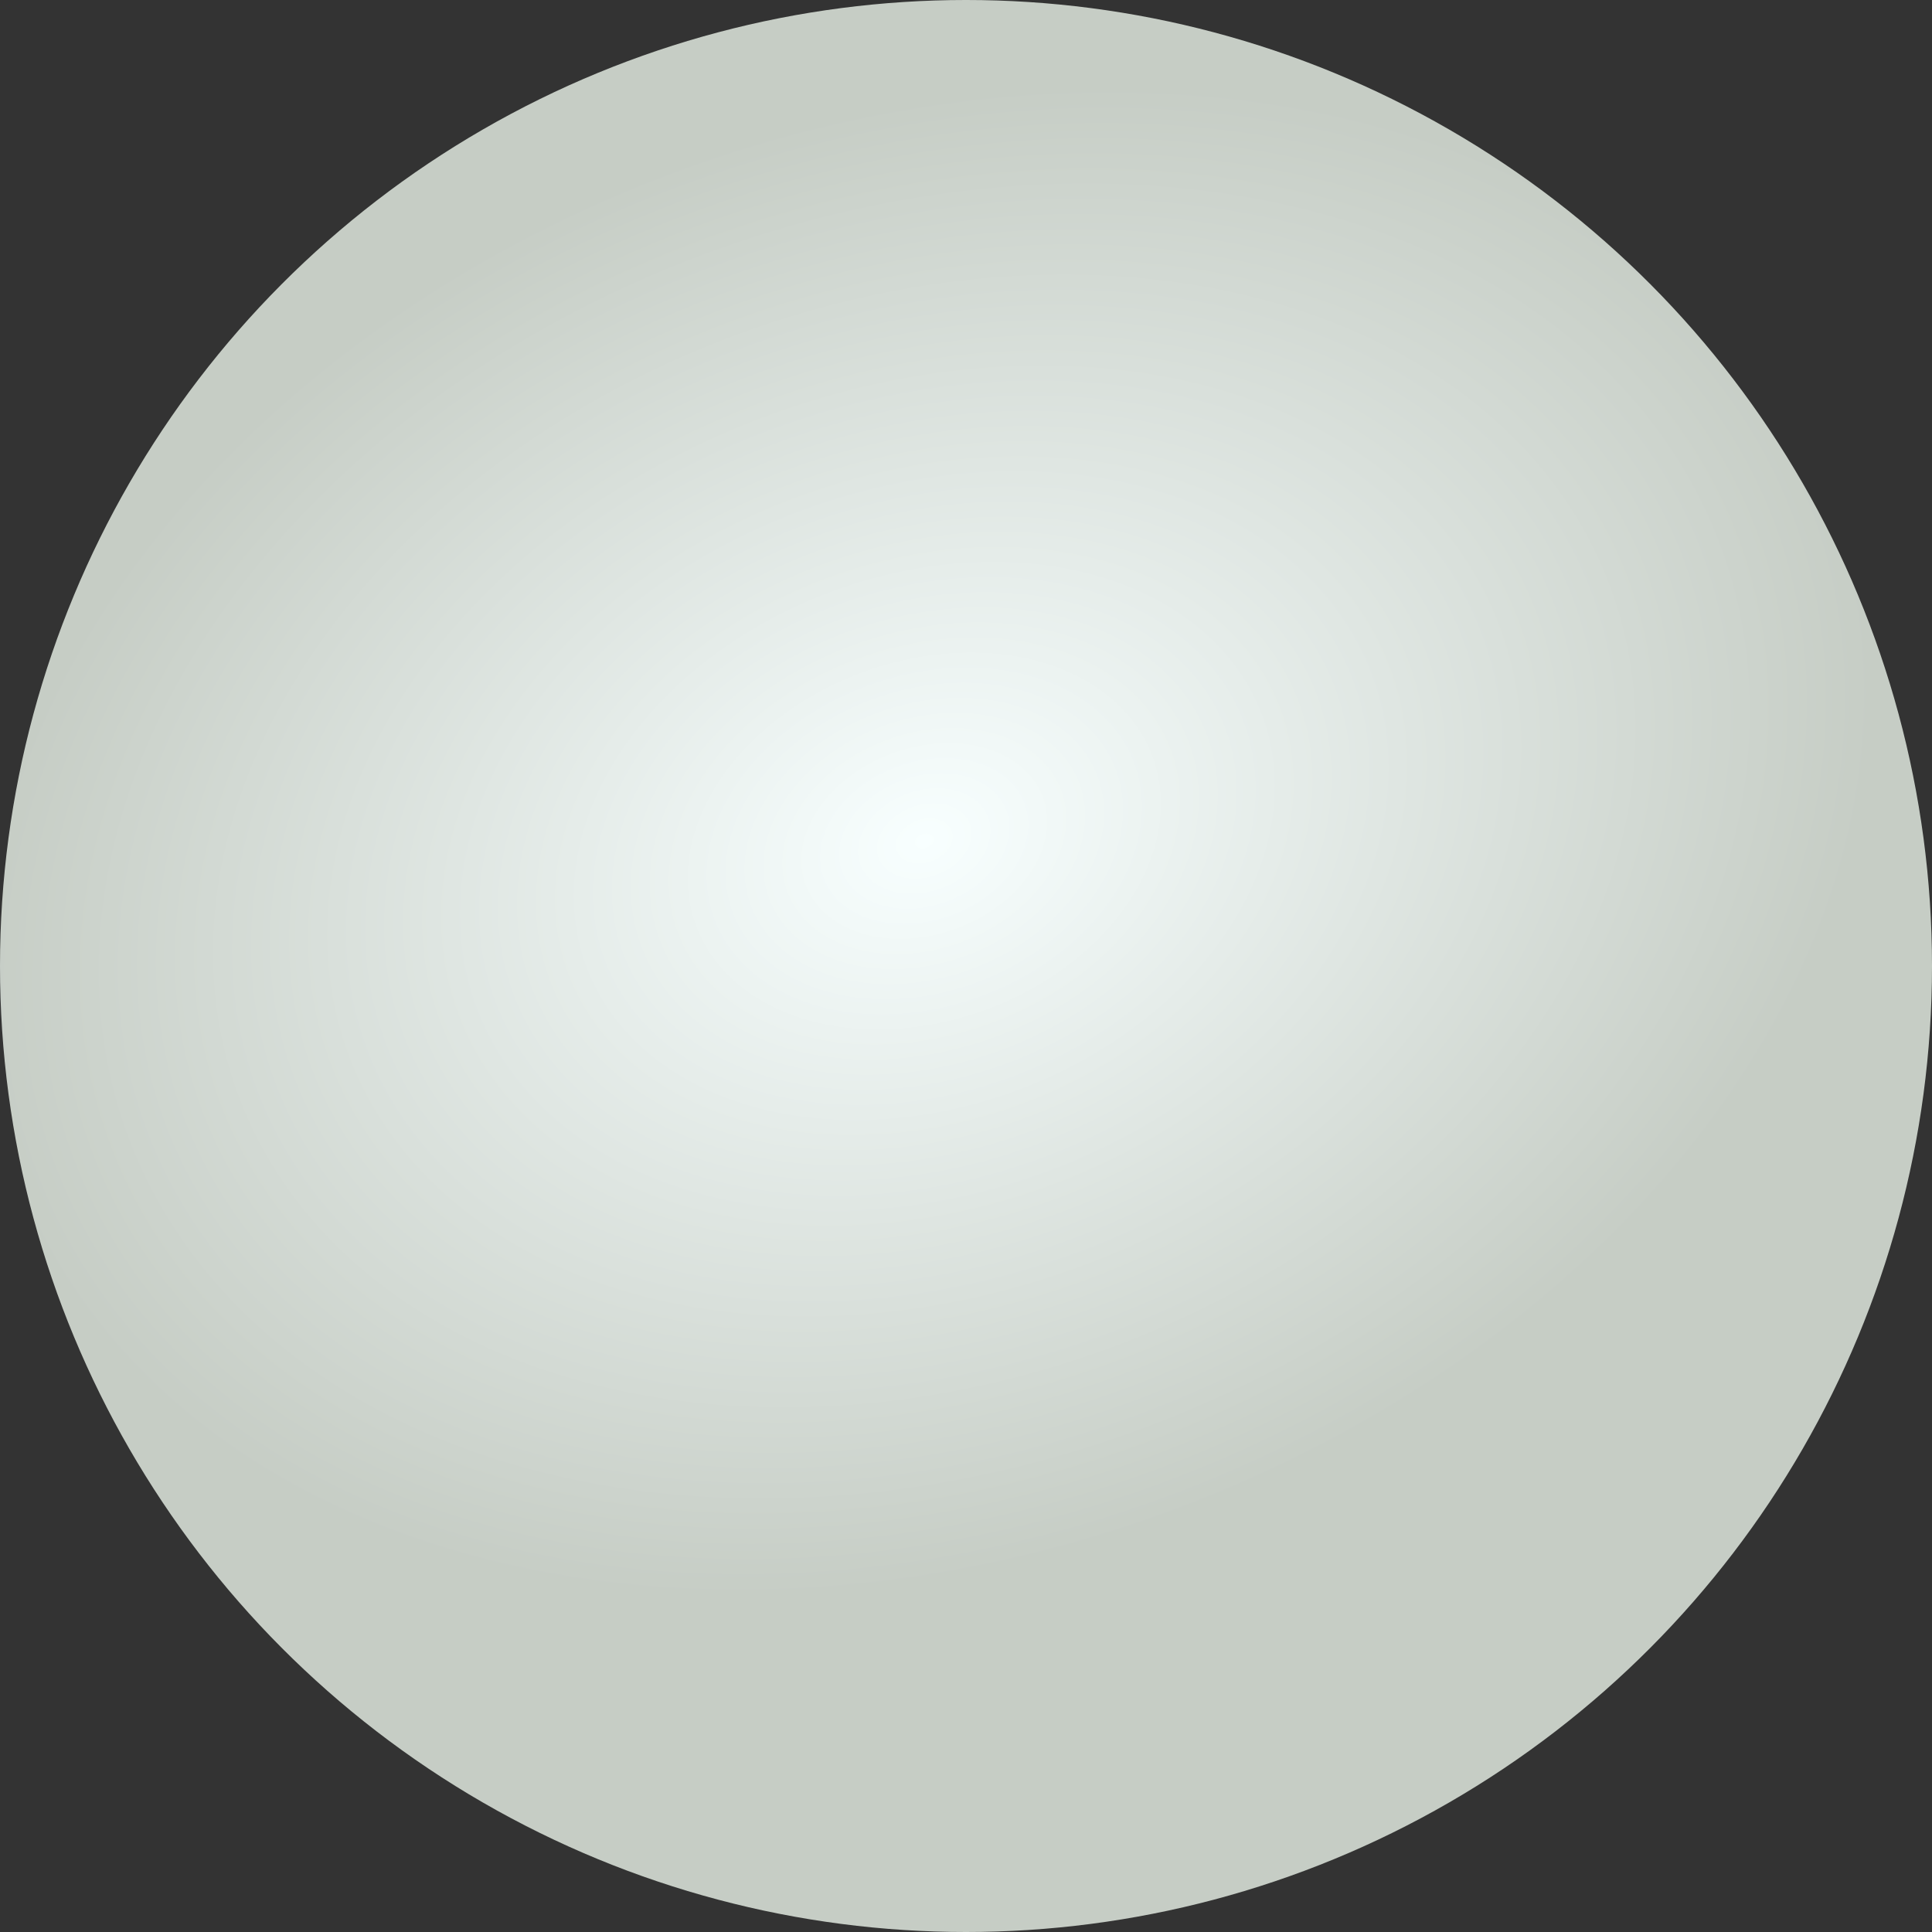 <?xml version="1.0" encoding="UTF-8" standalone="no"?>
<!-- Created with Inkscape (http://www.inkscape.org/) -->

<svg
   xmlns:dc="http://purl.org/dc/elements/1.1/"
   xmlns:cc="http://creativecommons.org/ns#"
   xmlns:rdf="http://www.w3.org/1999/02/22-rdf-syntax-ns#"
   xmlns:svg="http://www.w3.org/2000/svg"
   xmlns="http://www.w3.org/2000/svg"
   xmlns:xlink="http://www.w3.org/1999/xlink"
   xmlns:sodipodi="http://sodipodi.sourceforge.net/DTD/sodipodi-0.dtd"
   xmlns:inkscape="http://www.inkscape.org/namespaces/inkscape"
   width="64px"
   height="64px"
   id="svg3072"
   version="1.1"
   inkscape:version="0.48.3.1 r9886"
   sodipodi:docname="pyLottoSimu.svg"
   inkscape:export-filename="/home/mar/workspace/python/src/pyLottoSimu/misc/pyLottoSimu.png"
   inkscape:export-xdpi="90"
   inkscape:export-ydpi="90">
  <rect width="100%" height="100%" fill="#333333" stroke="none"/>
  <defs
     id="defs3074">
    <radialGradient
       inkscape:collect="always"
       xlink:href="#linearGradient3664"
       id="radialGradient3724"
       gradientUnits="userSpaceOnUse"
       gradientTransform="matrix(1,0,0,0.954,0,7.702)"
       cx="152.083"
       cy="166.875"
       fx="152.083"
       fy="166.875"
       r="67.708" />
    <linearGradient
       id="linearGradient3664">
      <stop
         style="stop-color:#f8ffff;stop-opacity:1;"
         offset="0"
         id="stop3666" />
      <stop
         style="stop-color:#c7cec6;stop-opacity:0.996;"
         offset="1"
         id="stop3668" />
    </linearGradient>
    <radialGradient
       r="67.708"
       fy="166.875"
       fx="152.083"
       cy="166.875"
       cx="152.083"
       gradientTransform="matrix(1,0,0,0.954,0,7.702)"
       gradientUnits="userSpaceOnUse"
       id="radialGradient3070"
       xlink:href="#linearGradient3664"
       inkscape:collect="always" />
    <radialGradient
       inkscape:collect="always"
       xlink:href="#linearGradient3664"
       id="radialGradient3122"
       gradientUnits="userSpaceOnUse"
       gradientTransform="matrix(0.503,-0.528,2.816,2.439,-394.281,-159.751)"
       cx="152.083"
       cy="166.875"
       fx="152.083"
       fy="166.875"
       r="67.708" />
    <radialGradient
       inkscape:collect="always"
       xlink:href="#linearGradient3664"
       id="radialGradient2994"
       gradientUnits="userSpaceOnUse"
       gradientTransform="matrix(0.446,-0.166,0.123,0.329,-77.701,28.884)"
       cx="213.955"
       cy="104.835"
       fx="213.955"
       fy="104.835"
       r="67.708" />
  </defs>
  <sodipodi:namedview
     id="base"
     pagecolor="#ffffff"
     bordercolor="#666666"
     borderopacity="1.0"
     inkscape:pageopacity="0.0"
     inkscape:pageshadow="2"
     inkscape:zoom="1.6970563"
     inkscape:cx="32"
     inkscape:cy="94.820436"
     inkscape:current-layer="layer1"
     showgrid="true"
     inkscape:document-units="px"
     inkscape:grid-bbox="true"
     inkscape:window-width="1360"
     inkscape:window-height="689"
     inkscape:window-x="0"
     inkscape:window-y="27"
     inkscape:window-maximized="1" />
  <g
     id="layer1"
     inkscape:label="Layer 1"
     inkscape:groupmode="layer">
    <circle
       cx="32"
       cy="32"
       r="32"
       stroke="black"
       stroke-width="2"
       style="fill:url(#radialGradient2994);fill-opacity:1;fill-rule:evenodd;stroke:none"
       id="circle17" />
  </g>
</svg>
